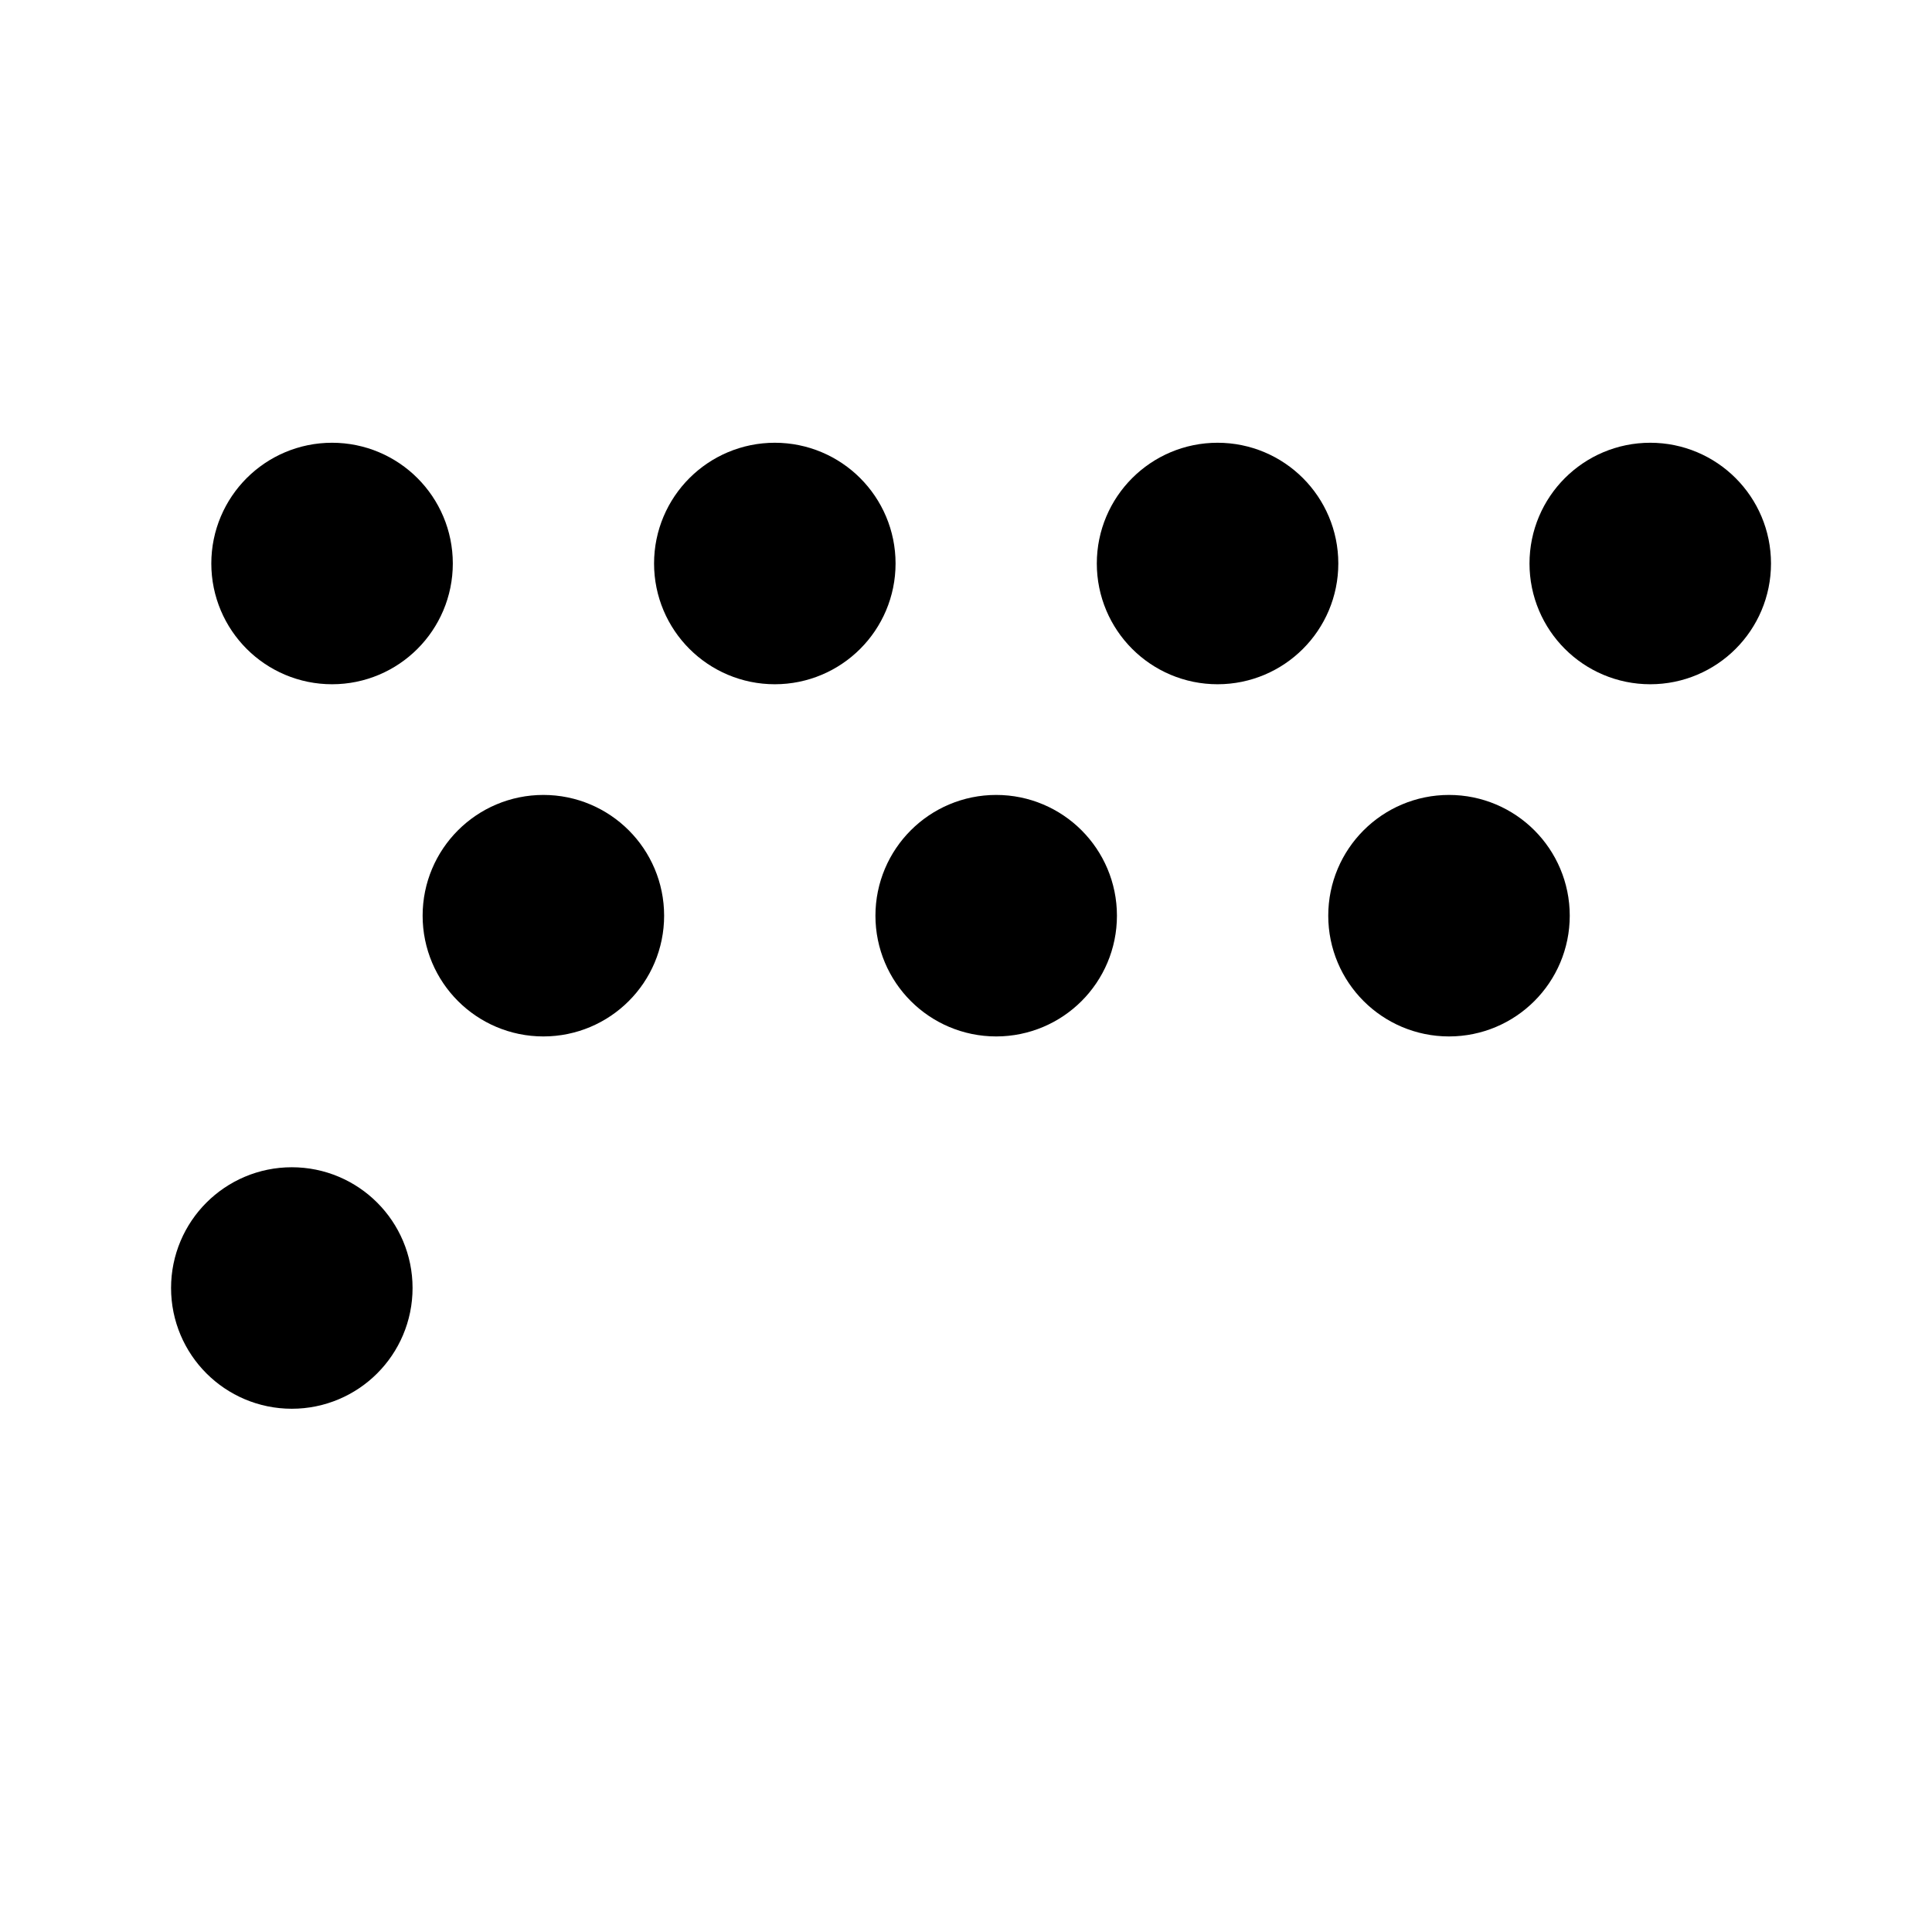 <svg width="192" height="192" fill="none" xmlns="http://www.w3.org/2000/svg"><circle cx="29" cy="128" r="6" stroke="#000" stroke-width="12"/><mask id="Flash__a" fill="#fff"><rect x="57" y="115" width="78" height="25" rx="5"/></mask><rect x="57" y="115" width="78" height="25" rx="5" stroke="#000" stroke-width="25" mask="url(#Flash__a)"/><mask id="Flash__b" fill="#fff"><rect x="148" y="115" width="25" height="25" rx="4"/></mask><rect x="148" y="115" width="25" height="25" rx="4" stroke="#000" stroke-width="25" mask="url(#Flash__b)"/><circle cx="54" cy="91" r="6" stroke="#000" stroke-width="12"/><circle cx="99" cy="91" r="6" stroke="#000" stroke-width="12"/><circle cx="144" cy="91" r="6" stroke="#000" stroke-width="12"/><circle cx="33" cy="56" r="6" stroke="#000" stroke-width="12"/><circle cx="77" cy="56" r="6" stroke="#000" stroke-width="12"/><circle cx="121" cy="56" r="6" stroke="#000" stroke-width="12"/><circle cx="164" cy="56" r="6" stroke="#000" stroke-width="12"/></svg>